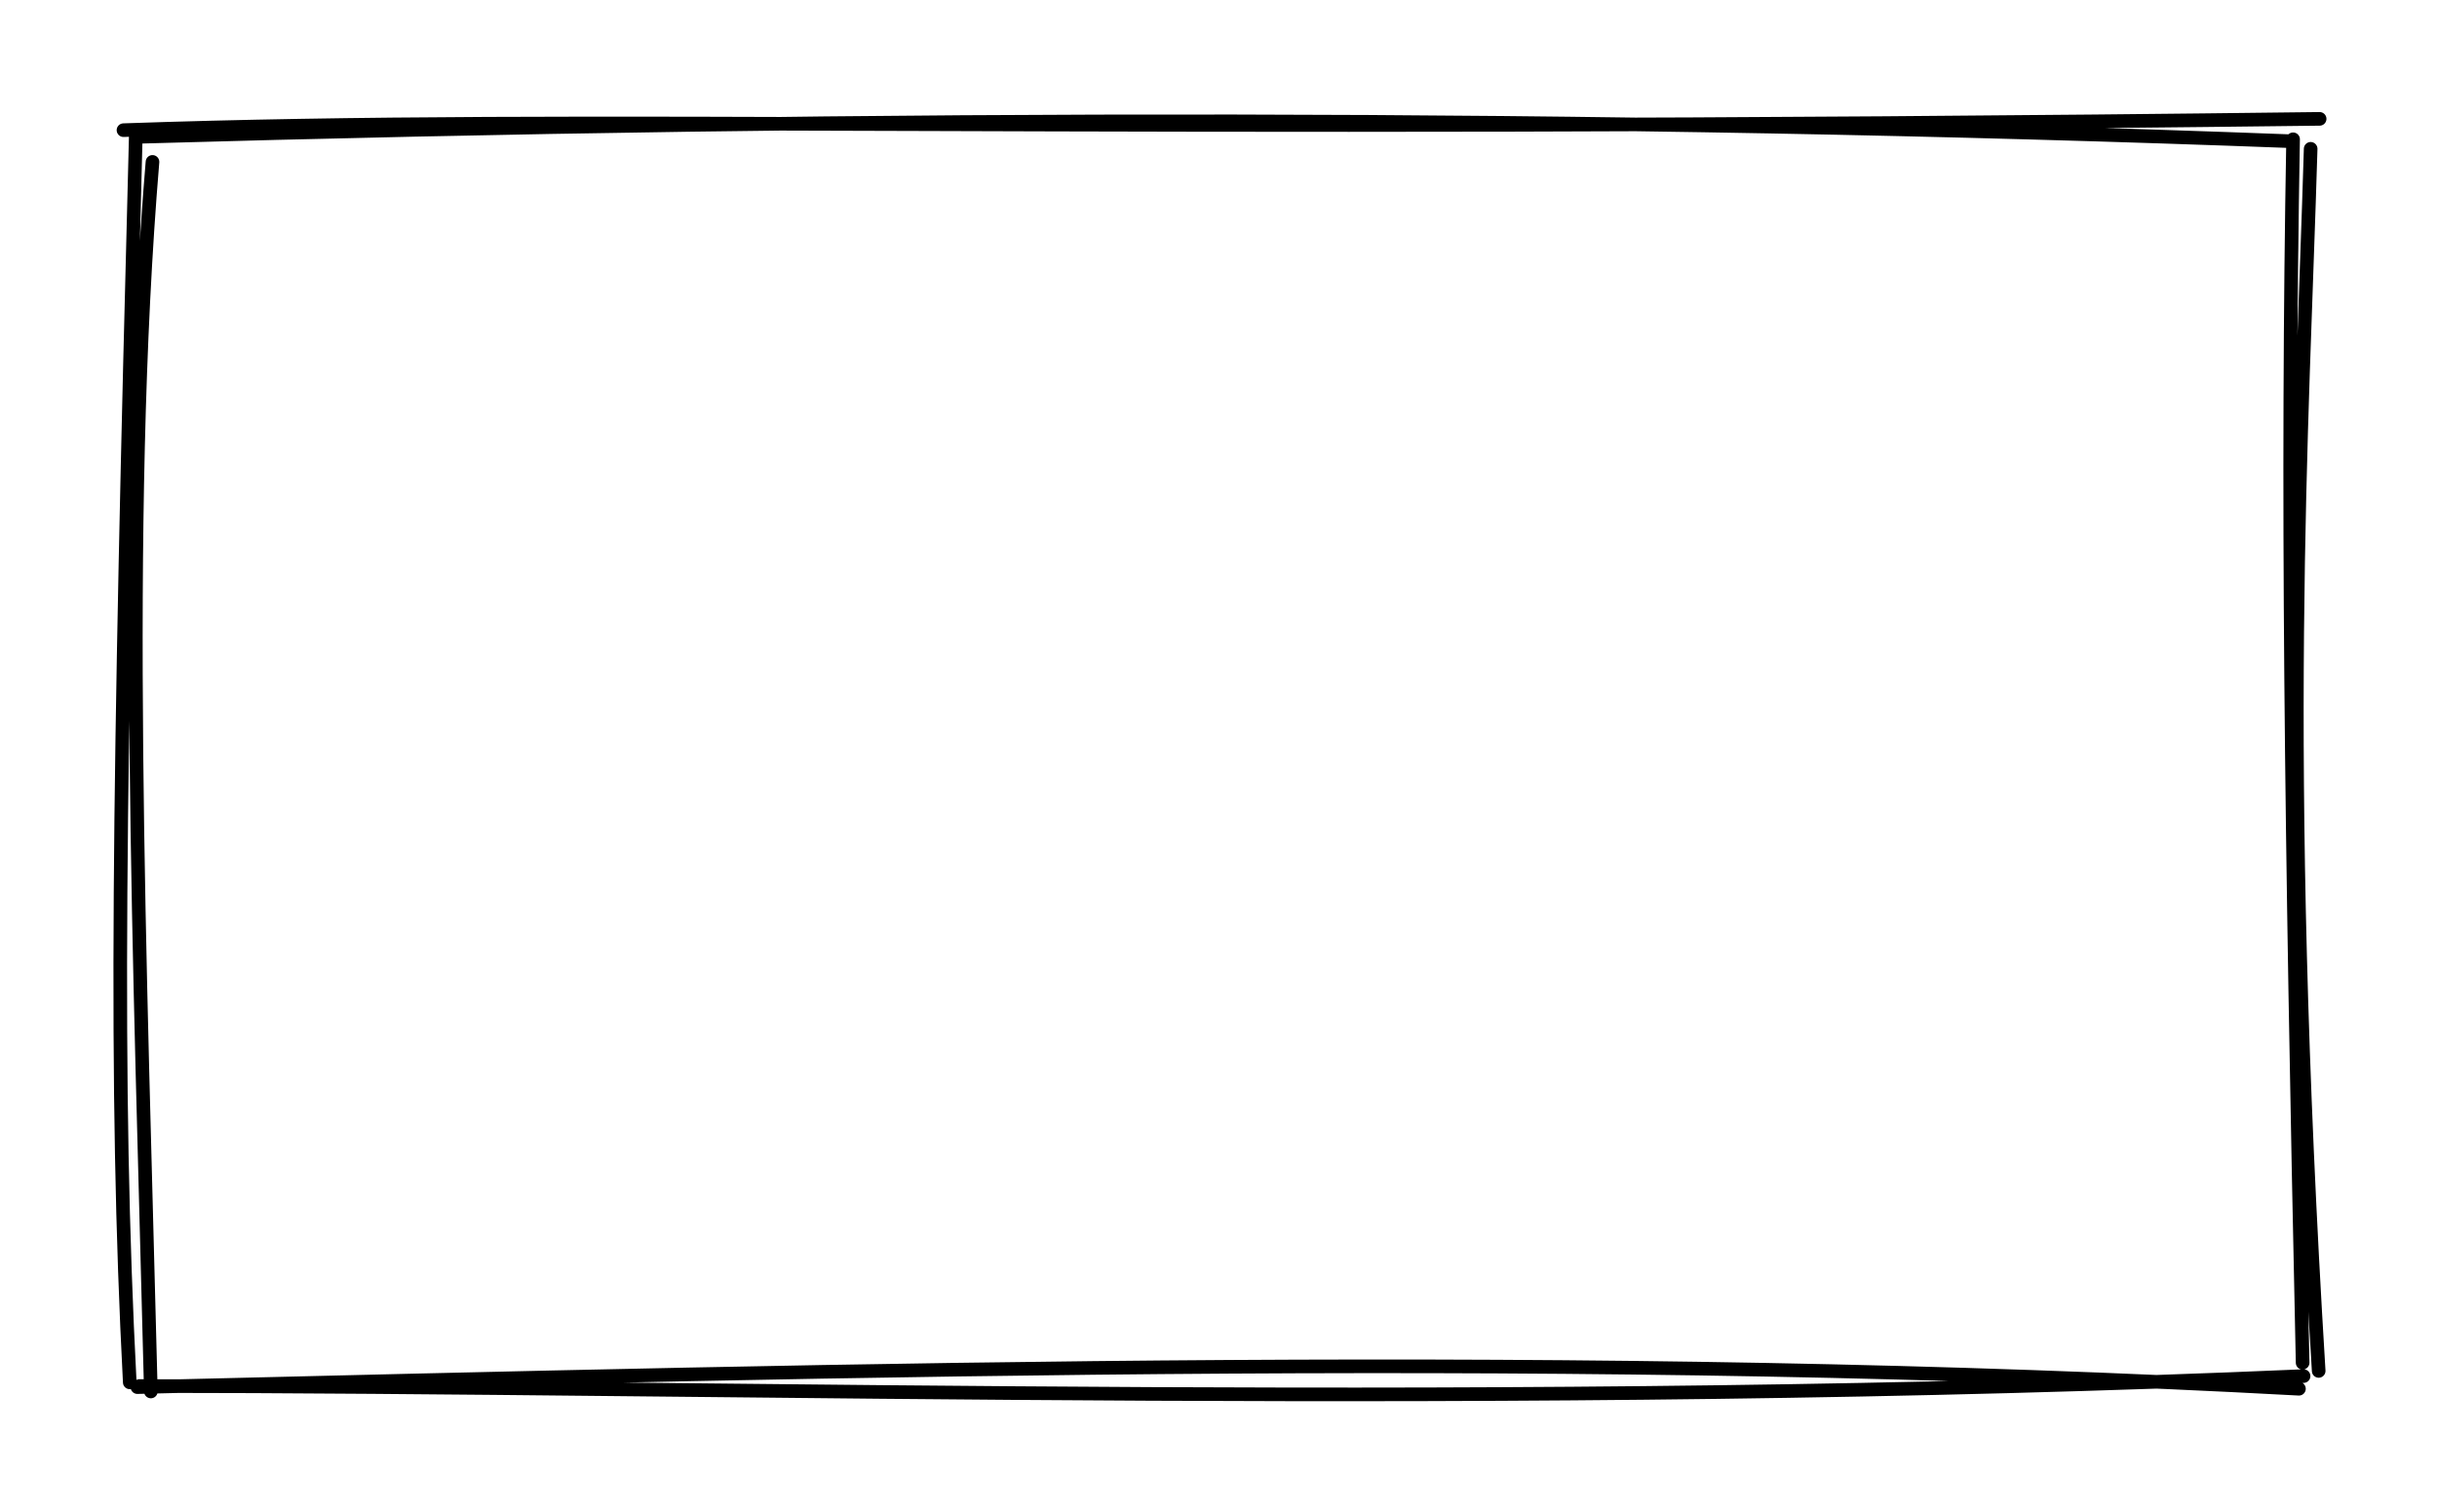 <svg version="1.1" xmlns="http://www.w3.org/2000/svg" viewBox="0 0 179 111.02" width="358" height="222.039">
  <!-- svg-source:excalidraw -->
  <!-- payload-type:application/vnd.excalidraw+json --><!-- payload-version:2 --><!-- payload-start -->eyJ2ZXJzaW9uIjoiMSIsImVuY29kaW5nIjoiYnN0cmluZyIsImNvbXByZXNzZWQiOnRydWUsImVuY29kZWQiOiJ4nGVSXW/bIFx1MDAxNH3vr7Doa+VcdTAwMDJcdTAwMDHHzmO3VapUdVojtdOmPlCb2ChcdTAwMDQswPlYlP8+wJ1JM1x1MDAxZZDuufdwzr3c41WWXHUwMDAxd+g5WGSA72smRWPYXHUwMDBl3Fx1MDAwNHzLjVx1MDAxNVr5XHUwMDE0jrHVg6ljZedcXG9cdTAwMTe3t6zv81a4d63Xea03I41LvuHKWV/428dZdoz3mZDhtWOqlTxcdTAwMTJiKmlRdFx0PmlcdTAwMTVlXHUwMDExoTOIy1lJplxuYb96OcdcdTAwMWKfXjFpecpcdTAwMDRcYmxcdTAwMGK3Id9cdTAwMWbv7/bQPW9cdTAwMWZ+PL/8/PWSVFdCyqU7yLEpVneDOfNkndFr/ipcdTAwMWHXXHUwMDA19Vx1MDAwYnziWe2HllhGXHUwMDBmbae4tZ84ume1cIeAQTih41x1MDAxMFx1MDAxNllC9j5cInOcU0LLgiBIMSbFlFxyfIxhXHUwMDBlXHQtYEkxpHBeXvj6oqU2wdc1jCc5e2f1uvX2VDPVOMOU7Znx/5Xqdv86ptWEdVxctJ3zYIVyiCo6Q5gmYVx1MDAxZT+gJFx1MDAxNFZzQlI3Qa1/aOIqvF3Or2Om/5hcdTAwMTOwIThzXHUwMDFhTH4726NEXHUwMDFl+oaN/41cblpWXHUwMDE0zYtcdTAwMDKhJCmFWvukXHUwMDFhpIzQyd+RXHL8si6d5/rsuJHenmiW4lx1MDAwZv+oXHUwMDFm31x1MDAwMFvBd3f/j+p6XHUwMDE1XHUwMDBm8EWn+J5fXHUwMDFlXHUwMDFlzFx1MDAxZE9Xp79V19otIn0=<!-- payload-end -->
  <defs>
    <style>
      @font-face {
        font-family: "Virgil";
        src: url("https://excalidraw.com/Virgil.woff2");
      }
      @font-face {
        font-family: "Cascadia";
        src: url("https://excalidraw.com/Cascadia.woff2");
      }
    </style>
  </defs>
  <rect x="0" y="0" width="179" height="111.02" fill="#ffffff"/><g stroke-linecap="round" transform="translate(10 10) rotate(0 79.5 45.51)"><path d="M-0.93 -0.44 C33.34 -1.63, 68.35 -0.14, 160.38 -1.27 M0.12 0.05 C54.23 -1.51, 107.97 -1.53, 158.23 0.37 M159.72 0.93 C159.11 21.79, 157.5 44.83, 160.31 90.69 M158.43 0.23 C157.98 25.57, 158.26 50.34, 159.13 90.09 M159.2 91.07 C101.09 93.58, 44.39 91.81, 0.24 91.8 M158.86 92 C106.65 89.17, 54.26 90.57, 0.09 91.88 M1.08 92.2 C0.3 60.88, -1.01 28.38, 1.2 1.89 M-0.47 91.53 C-1.6 69.77, -1.29 48.1, -0.02 -0.32" stroke="#000000" stroke-width="1" fill="none"/></g></svg>